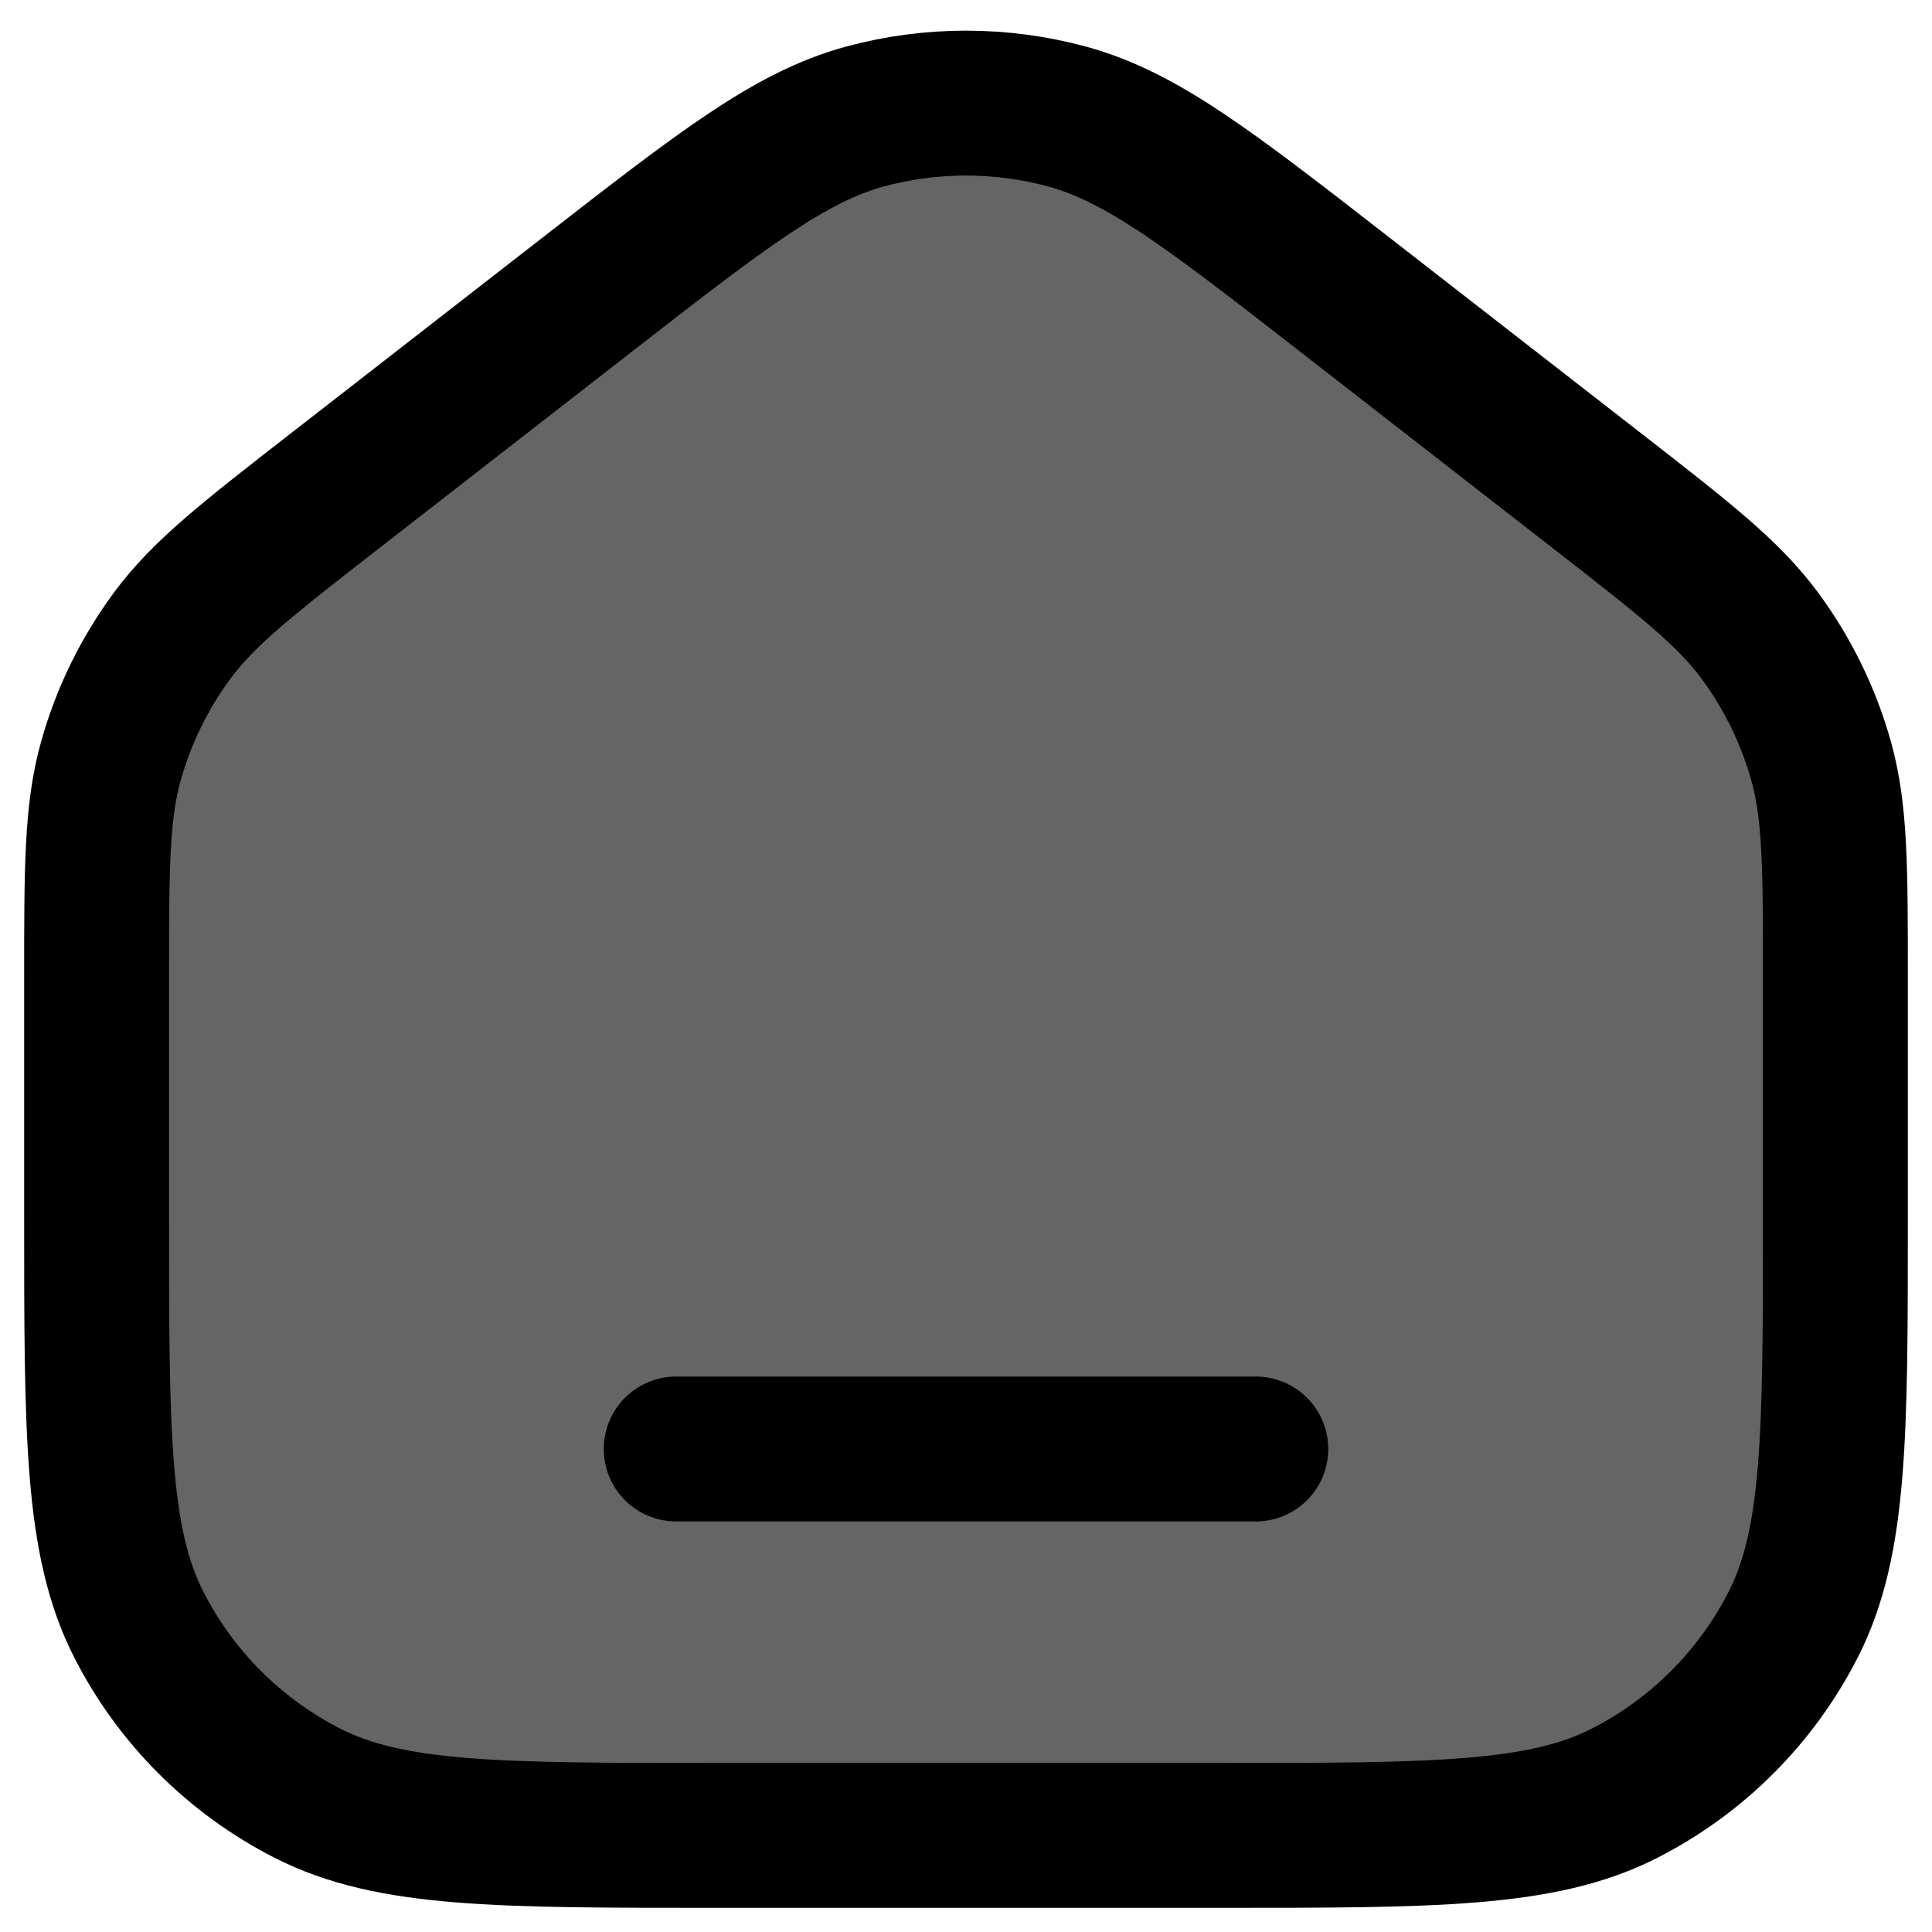 <svg width="20" height="20" viewBox="0 0 20 20" fill="none" xmlns="http://www.w3.org/2000/svg">
<path d="M1 10.13V12.6C1 14.84 1 15.96 1.436 16.816C1.819 17.569 2.431 18.18 3.184 18.564C4.04 19 5.16 19 7.4 19H12.6C14.84 19 15.96 19 16.816 18.564C17.569 18.18 18.18 17.569 18.564 16.816C19 15.96 19 14.84 19 12.6V10.13C19 8.981 19 8.407 18.852 7.878C18.721 7.41 18.505 6.969 18.216 6.578C17.889 6.136 17.436 5.784 16.529 5.078L13.929 3.056C12.524 1.963 11.821 1.417 11.045 1.206C10.361 1.021 9.639 1.021 8.955 1.206C8.179 1.417 7.476 1.963 6.071 3.056L3.471 5.078C2.564 5.784 2.111 6.136 1.784 6.578C1.495 6.969 1.279 7.41 1.148 7.878C1 8.407 1 8.981 1 10.13Z" fill="#656565"/>
<path d="M7 15H13M1 12.6V10.13C1 8.981 1 8.407 1.148 7.878C1.279 7.41 1.495 6.969 1.784 6.578C2.111 6.136 2.564 5.784 3.471 5.078L6.071 3.056C7.476 1.963 8.179 1.417 8.955 1.206C9.639 1.021 10.361 1.021 11.045 1.206C11.821 1.417 12.524 1.963 13.929 3.056L16.529 5.078C17.436 5.784 17.889 6.136 18.216 6.578C18.505 6.969 18.721 7.41 18.852 7.878C19 8.407 19 8.981 19 10.13V12.6C19 14.84 19 15.96 18.564 16.816C18.18 17.569 17.569 18.18 16.816 18.564C15.96 19 14.84 19 12.6 19H7.4C5.16 19 4.04 19 3.184 18.564C2.431 18.18 1.819 17.569 1.436 16.816C1 15.96 1 14.84 1 12.6Z" stroke="black" stroke-width="1.5" stroke-linecap="round" stroke-linejoin="round"/>
</svg>
